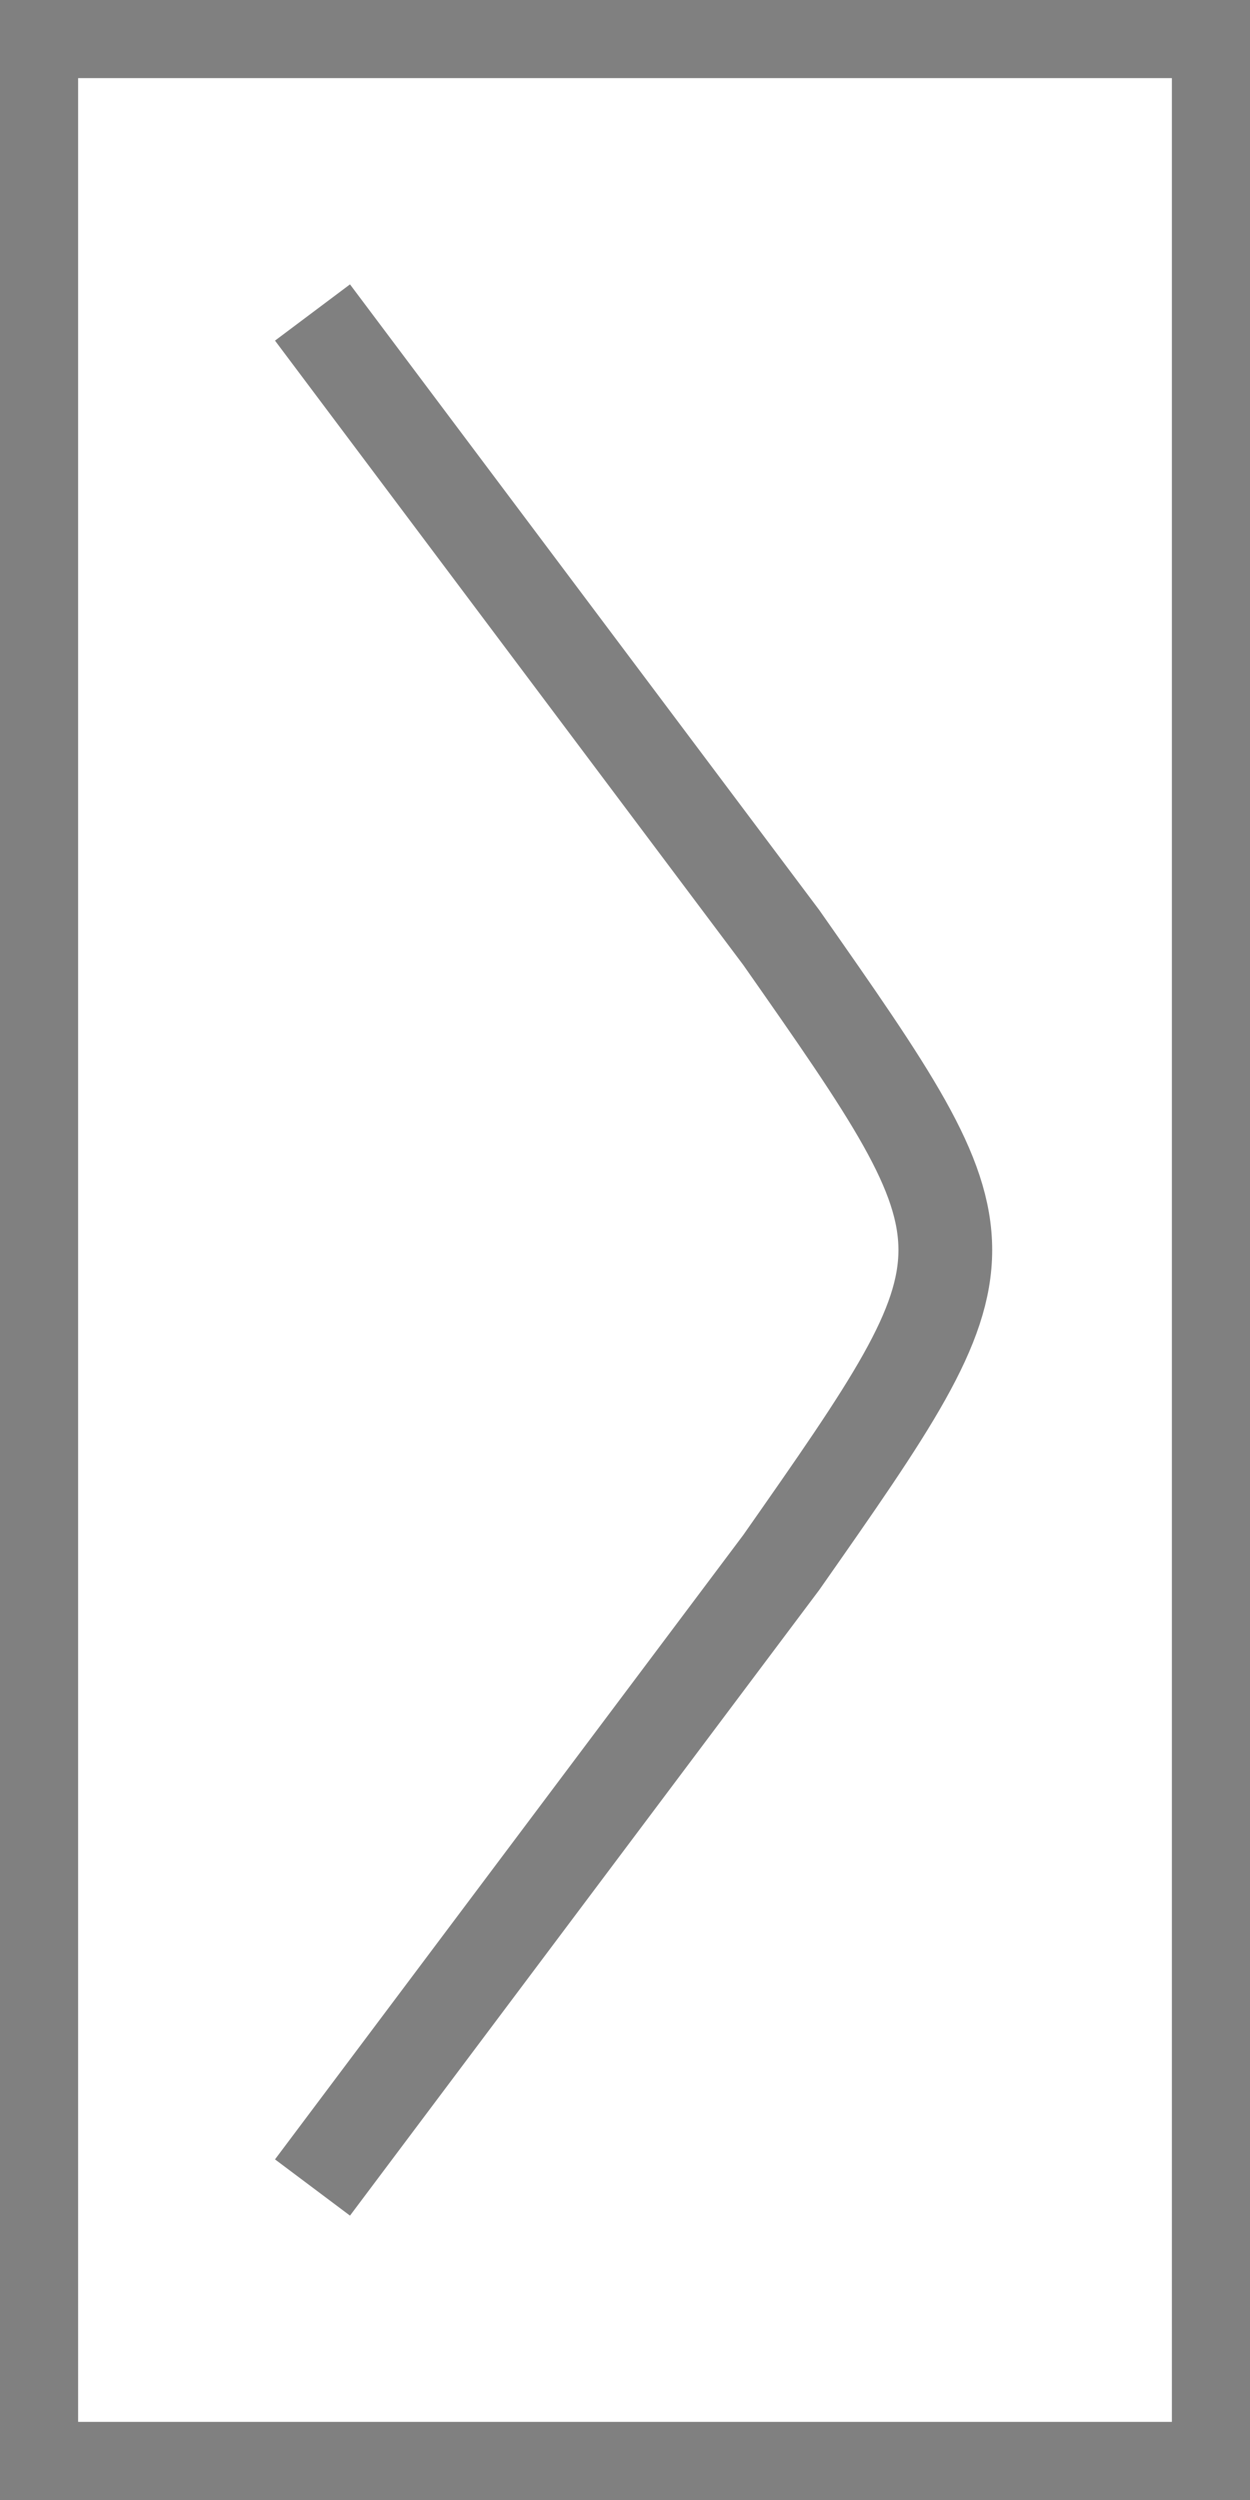 <?xml version="1.0" encoding="utf-8" standalone="yes"?>
<!DOCTYPE svg PUBLIC "-//W3C//DTD SVG 1.1//EN" "http://www.w3.org/Graphics/SVG/1.1/DTD/svg11.dtd">
<svg xmlns="http://www.w3.org/2000/svg" xmlns:xlink="http://www.w3.org/1999/xlink" xmlns:dc="http://purl.org/dc/elements/1.1/" xmlns:cc="http://web.resource.org/cc/" xmlns:rdf="http://www.w3.org/1999/02/22-rdf-syntax-ns#" xmlns:sodipodi="http://sodipodi.sourceforge.net/DTD/sodipodi-0.dtd" xmlns:inkscape="http://www.inkscape.org/namespaces/inkscape" version="1.1" baseProfile="full" width="40px" height="80px" viewBox="0 0 40 80" preserveAspectRatio="xMidYMid meet" id="svg_document" style="zoom: 8;"><title id="svg_document_title">right.svg</title><defs id="svg_document_defs"></defs><g id="main_group"></g><rect stroke="#808080" x="1px" height="78px" y="1px" id="rect1" stroke-width="3px" width="38px" fill="none" transform=""></rect><path stroke="#808080" id="path2" stroke-width="3px" d="M10,10 L25,30 C32,40 32,40 25,50 L10,70 " fill="none" transform=""></path></svg>